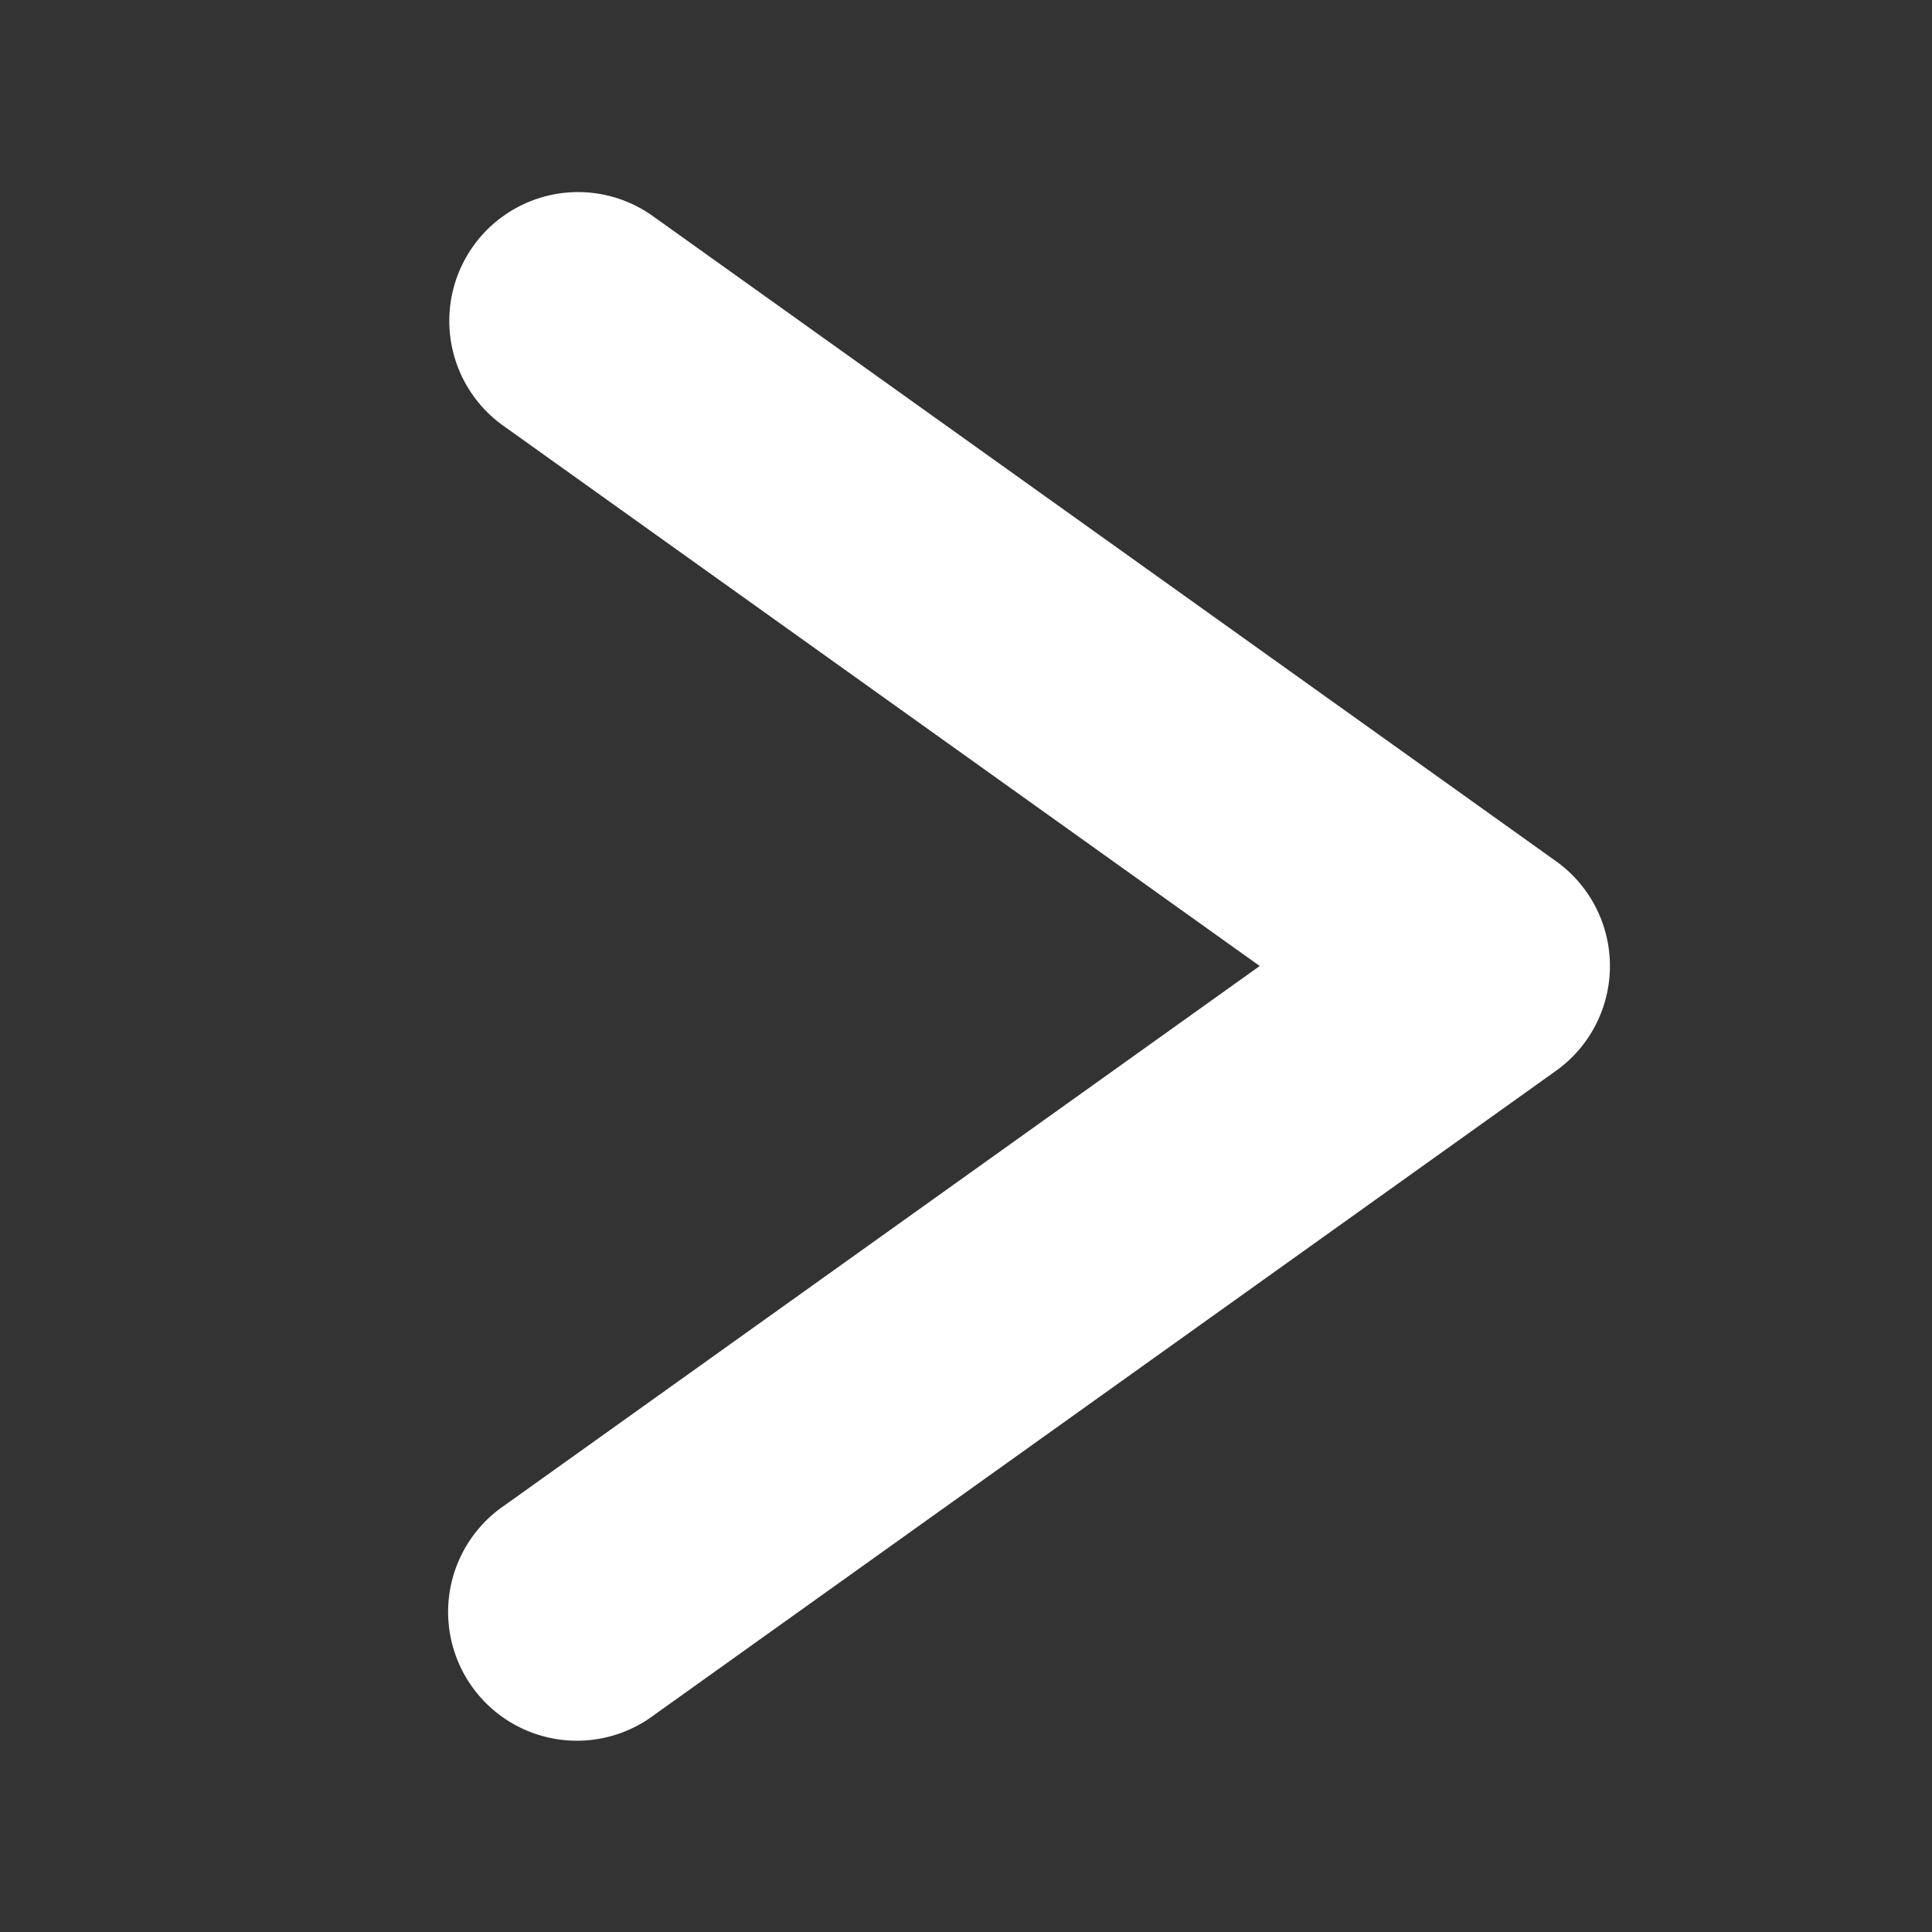 <svg xmlns="http://www.w3.org/2000/svg" viewBox="0 0 30 30" fill="#fff">
    <rect x="0" y="0" width="30" height="30" fill="#333333" stroke="none"/>
    <path style="line-height:normal;text-indent:0;text-align:start;text-decoration-line:none;text-decoration-style:solid;text-decoration-color:#000;text-transform:none;block-progression:tb;isolation:auto;mix-blend-mode:normal" d="M 9.045 2.984 A 2 2 0 0 0 7.838 6.627 L 19.561 15 L 7.838 23.373 A 2 2 0 1 0 10.162 26.627 L 24.162 16.627 A 2 2 0 0 0 24.162 13.373 L 10.162 3.373 A 2 2 0 0 0 9.045 2.984 z" font-weight="400" font-family="sans-serif" white-space="normal" overflow="visible"/>
</svg>
